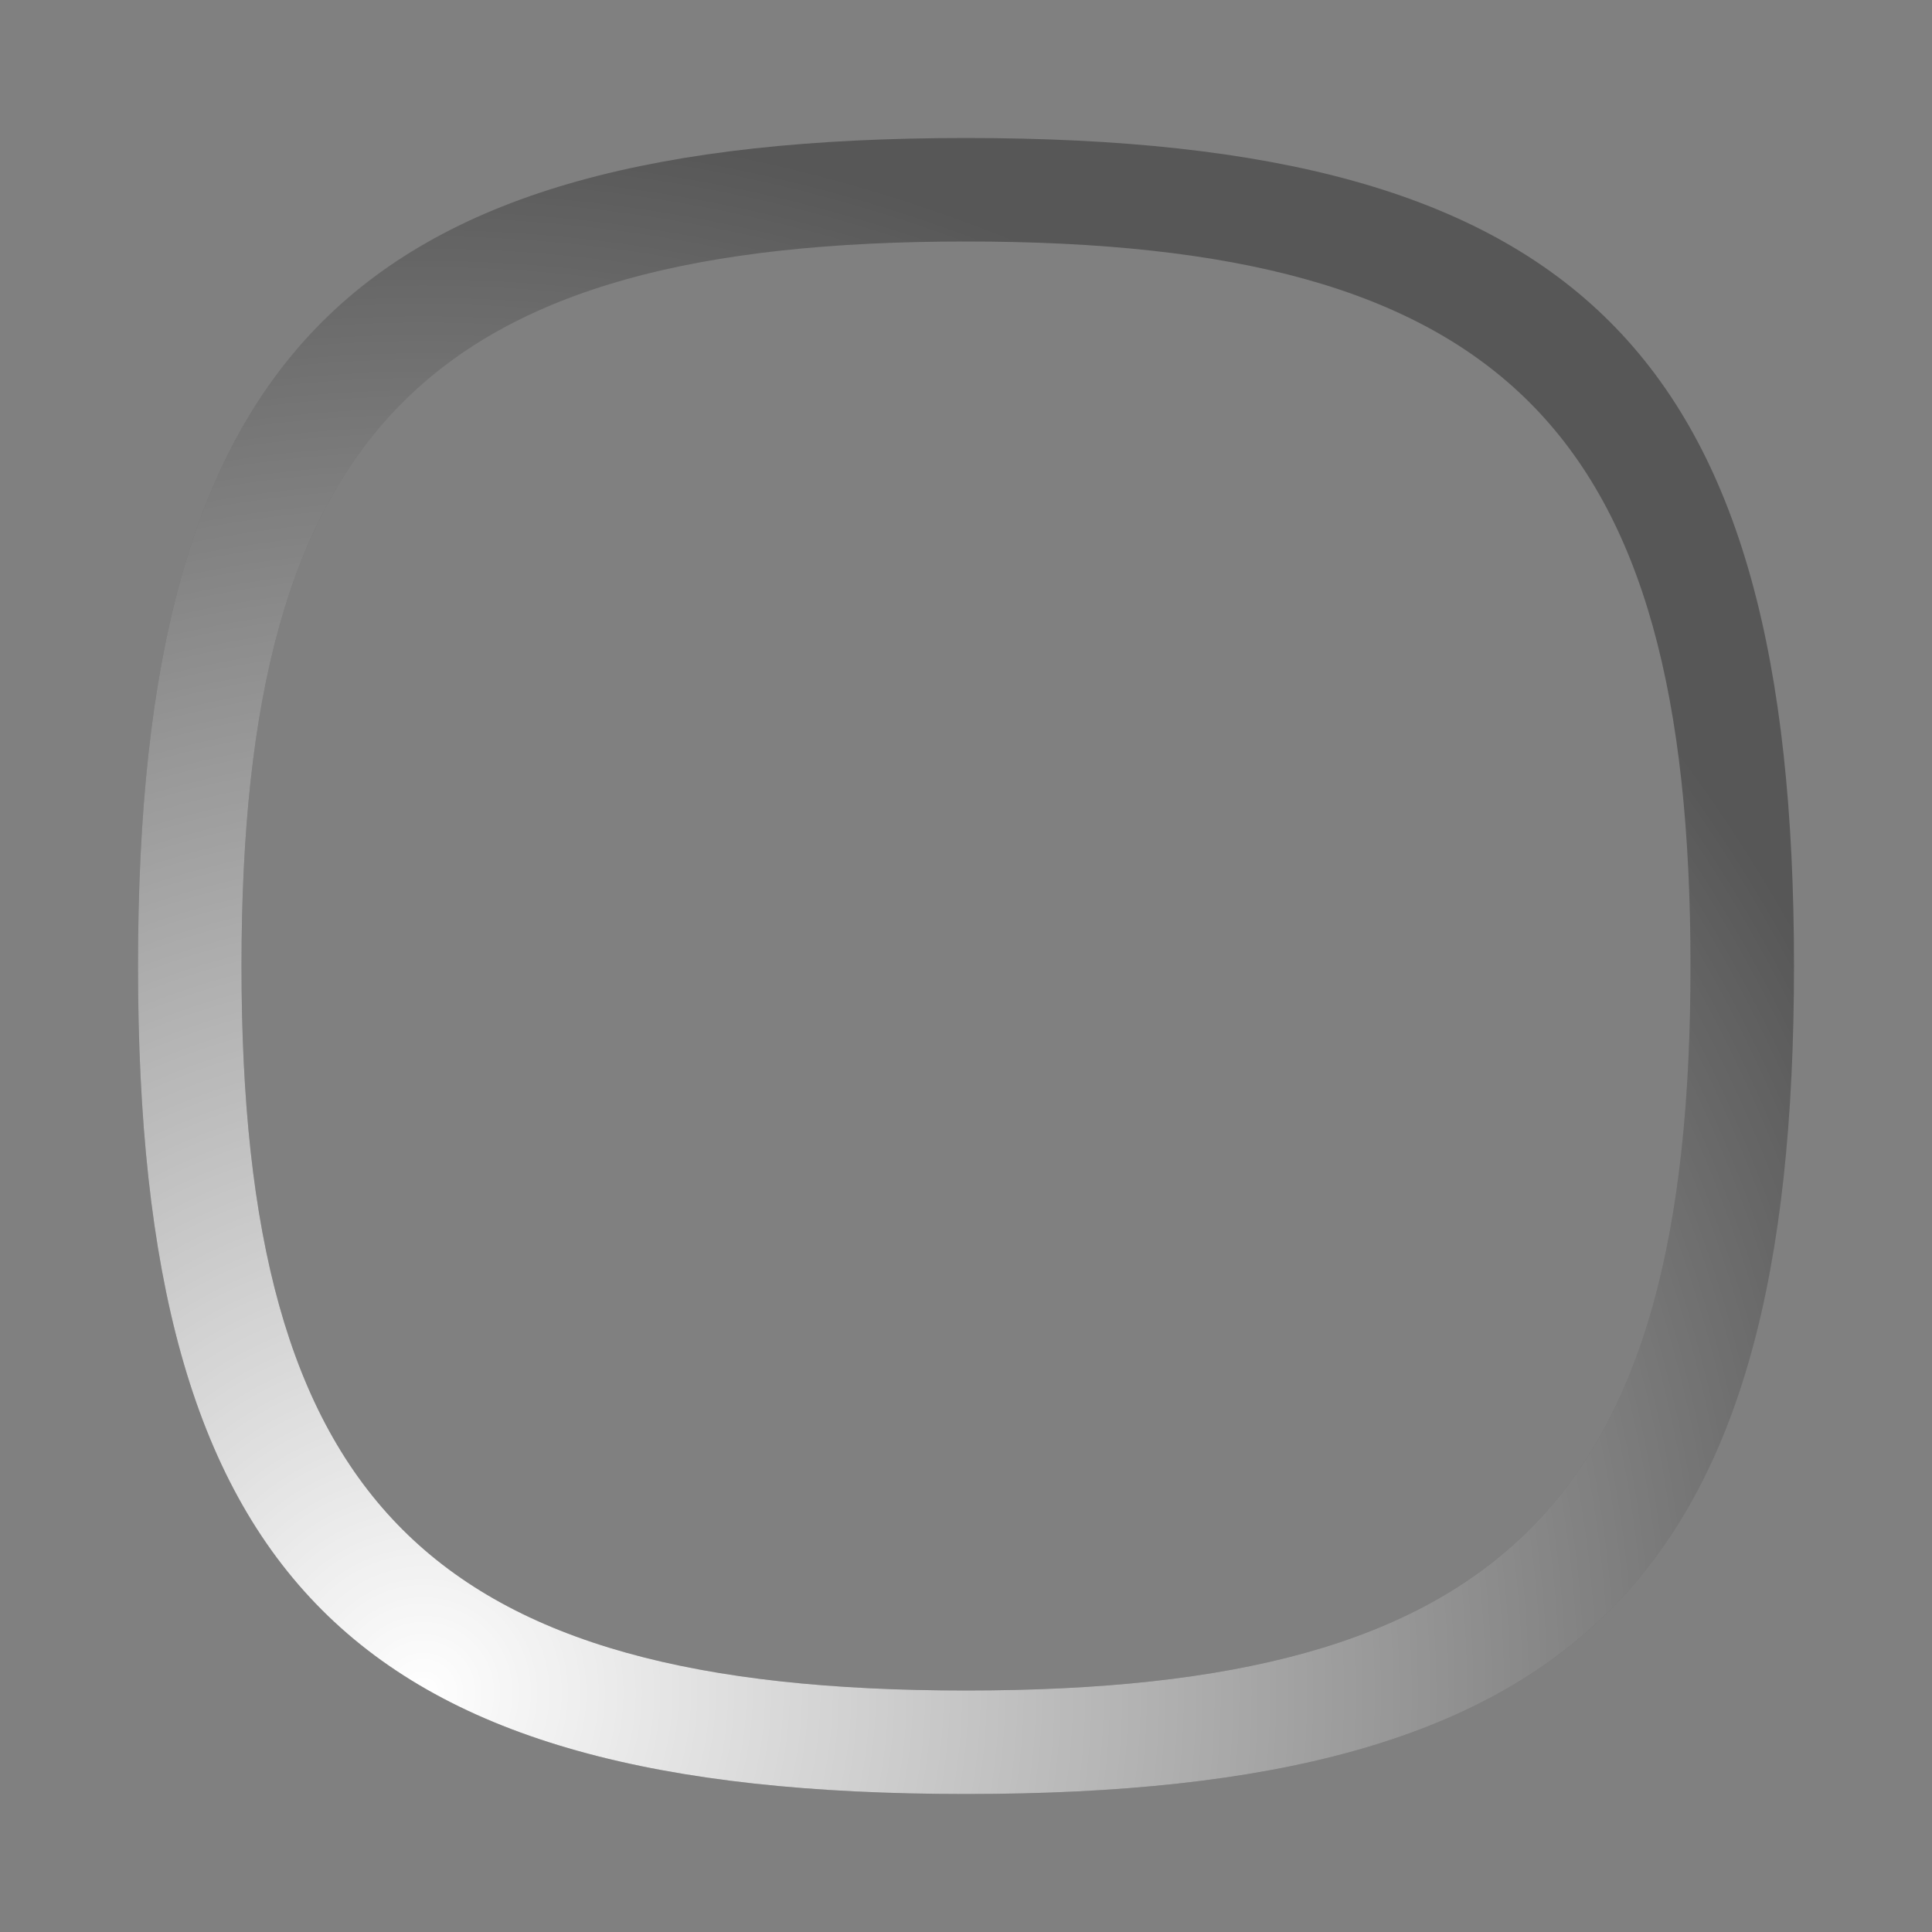 <?xml version="1.0" encoding="UTF-8"?>
<!DOCTYPE svg PUBLIC "-//W3C//DTD SVG 1.1 Tiny//EN" "http://www.w3.org/Graphics/SVG/1.1/DTD/svg11-tiny.dtd">
<svg baseProfile="tiny" height="70px" version="1.1" viewBox="0 0 70 70" width="70px" x="0px" xmlns="http://www.w3.org/2000/svg" xmlns:xlink="http://www.w3.org/1999/xlink" y="0px">
<rect x="0" y="0" width="70" height="70" fill="#808080" stroke="none"/>
<rect fill="none" height="70" width="70"/>
<path d="M35,65c22.225,0,30-7.773,30-30c0-22.225-7.775-30-30-30C12.781,5,5,12.775,5,35  C5,57.227,12.781,65,35,65z M35,8.75c19.451,0,26.25,6.801,26.25,26.25c0,19.447-6.799,26.25-26.25,26.25  C15.557,61.25,8.75,54.447,8.75,35C8.75,15.551,15.557,8.75,35,8.75z" fill="#3C3C3C" fill-opacity="0.6" stroke-opacity="0.6"/>
<radialGradient cx="-453.334" cy="5054.003" gradientTransform="matrix(-1 0 0 -1 -438 5115.336)" gradientUnits="userSpaceOnUse" id="SVGID_1_" r="56.899">
<stop offset="0" style="stop-color:#FFFFFF"/>
<stop offset="1" style="stop-color:#FFFFFF;stop-opacity:0"/>
</radialGradient>
<path d="M35,65c22.225,0,30-7.773,30-30c0-22.225-7.775-30-30-30C12.781,5,5,12.775,5,35  C5,57.227,12.781,65,35,65z M35,8.75c19.451,0,26.25,6.801,26.25,26.25c0,19.447-6.799,26.25-26.25,26.25  C15.557,61.25,8.75,54.447,8.75,35C8.75,15.551,15.557,8.75,35,8.75z" fill="url(#SVGID_1_)"/>
</svg>
